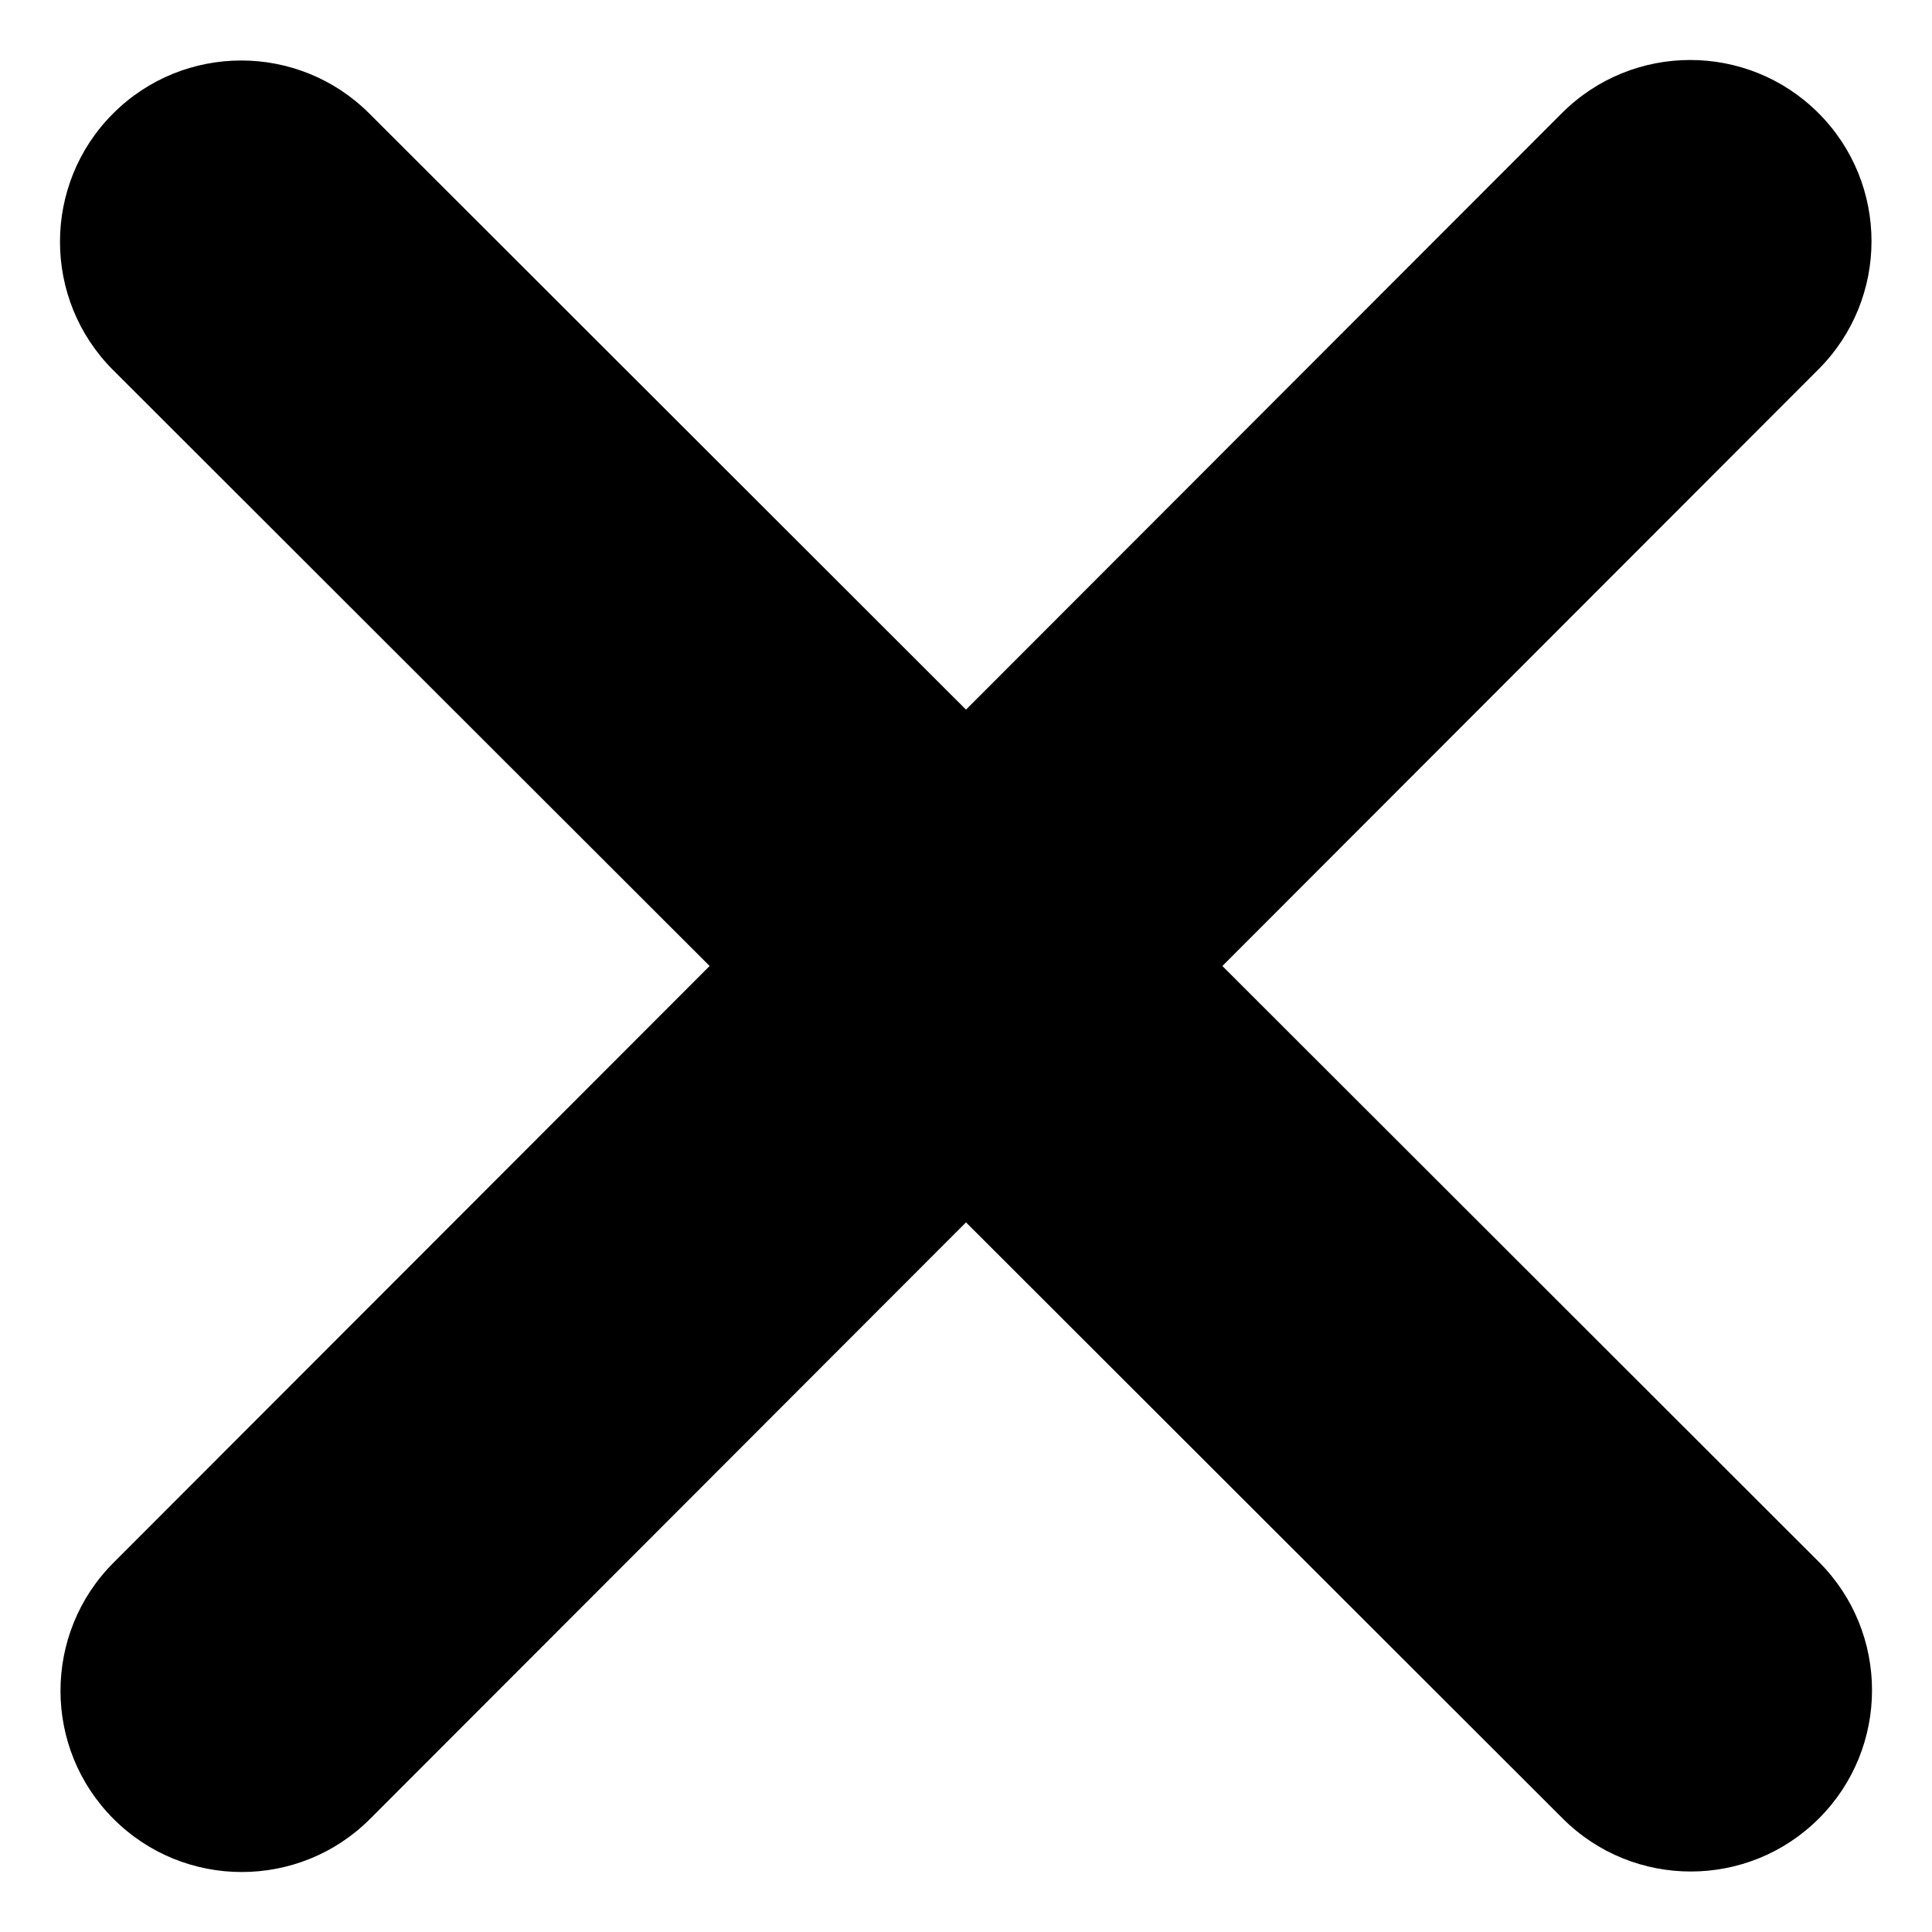 

<svg width="20" height="20" viewBox="0 0 20 20" xmlns="http://www.w3.org/2000/svg">
<path d="M18.824 3.824C19.557 3.092 19.557 1.902 18.824 1.17C18.092 0.438 16.902 0.438 16.17 1.17L10 7.346L3.824 1.176C3.092 0.443 1.902 0.443 1.17 1.176C0.438 1.908 0.438 3.098 1.17 3.83L7.346 10L1.176 16.176C0.443 16.908 0.443 18.098 1.176 18.83C1.908 19.562 3.098 19.562 3.83 18.83L10 12.654L16.176 18.824C16.908 19.557 18.098 19.557 18.83 18.824C19.562 18.092 19.562 16.902 18.83 16.17L12.654 10L18.824 3.824Z"/>
</svg>
